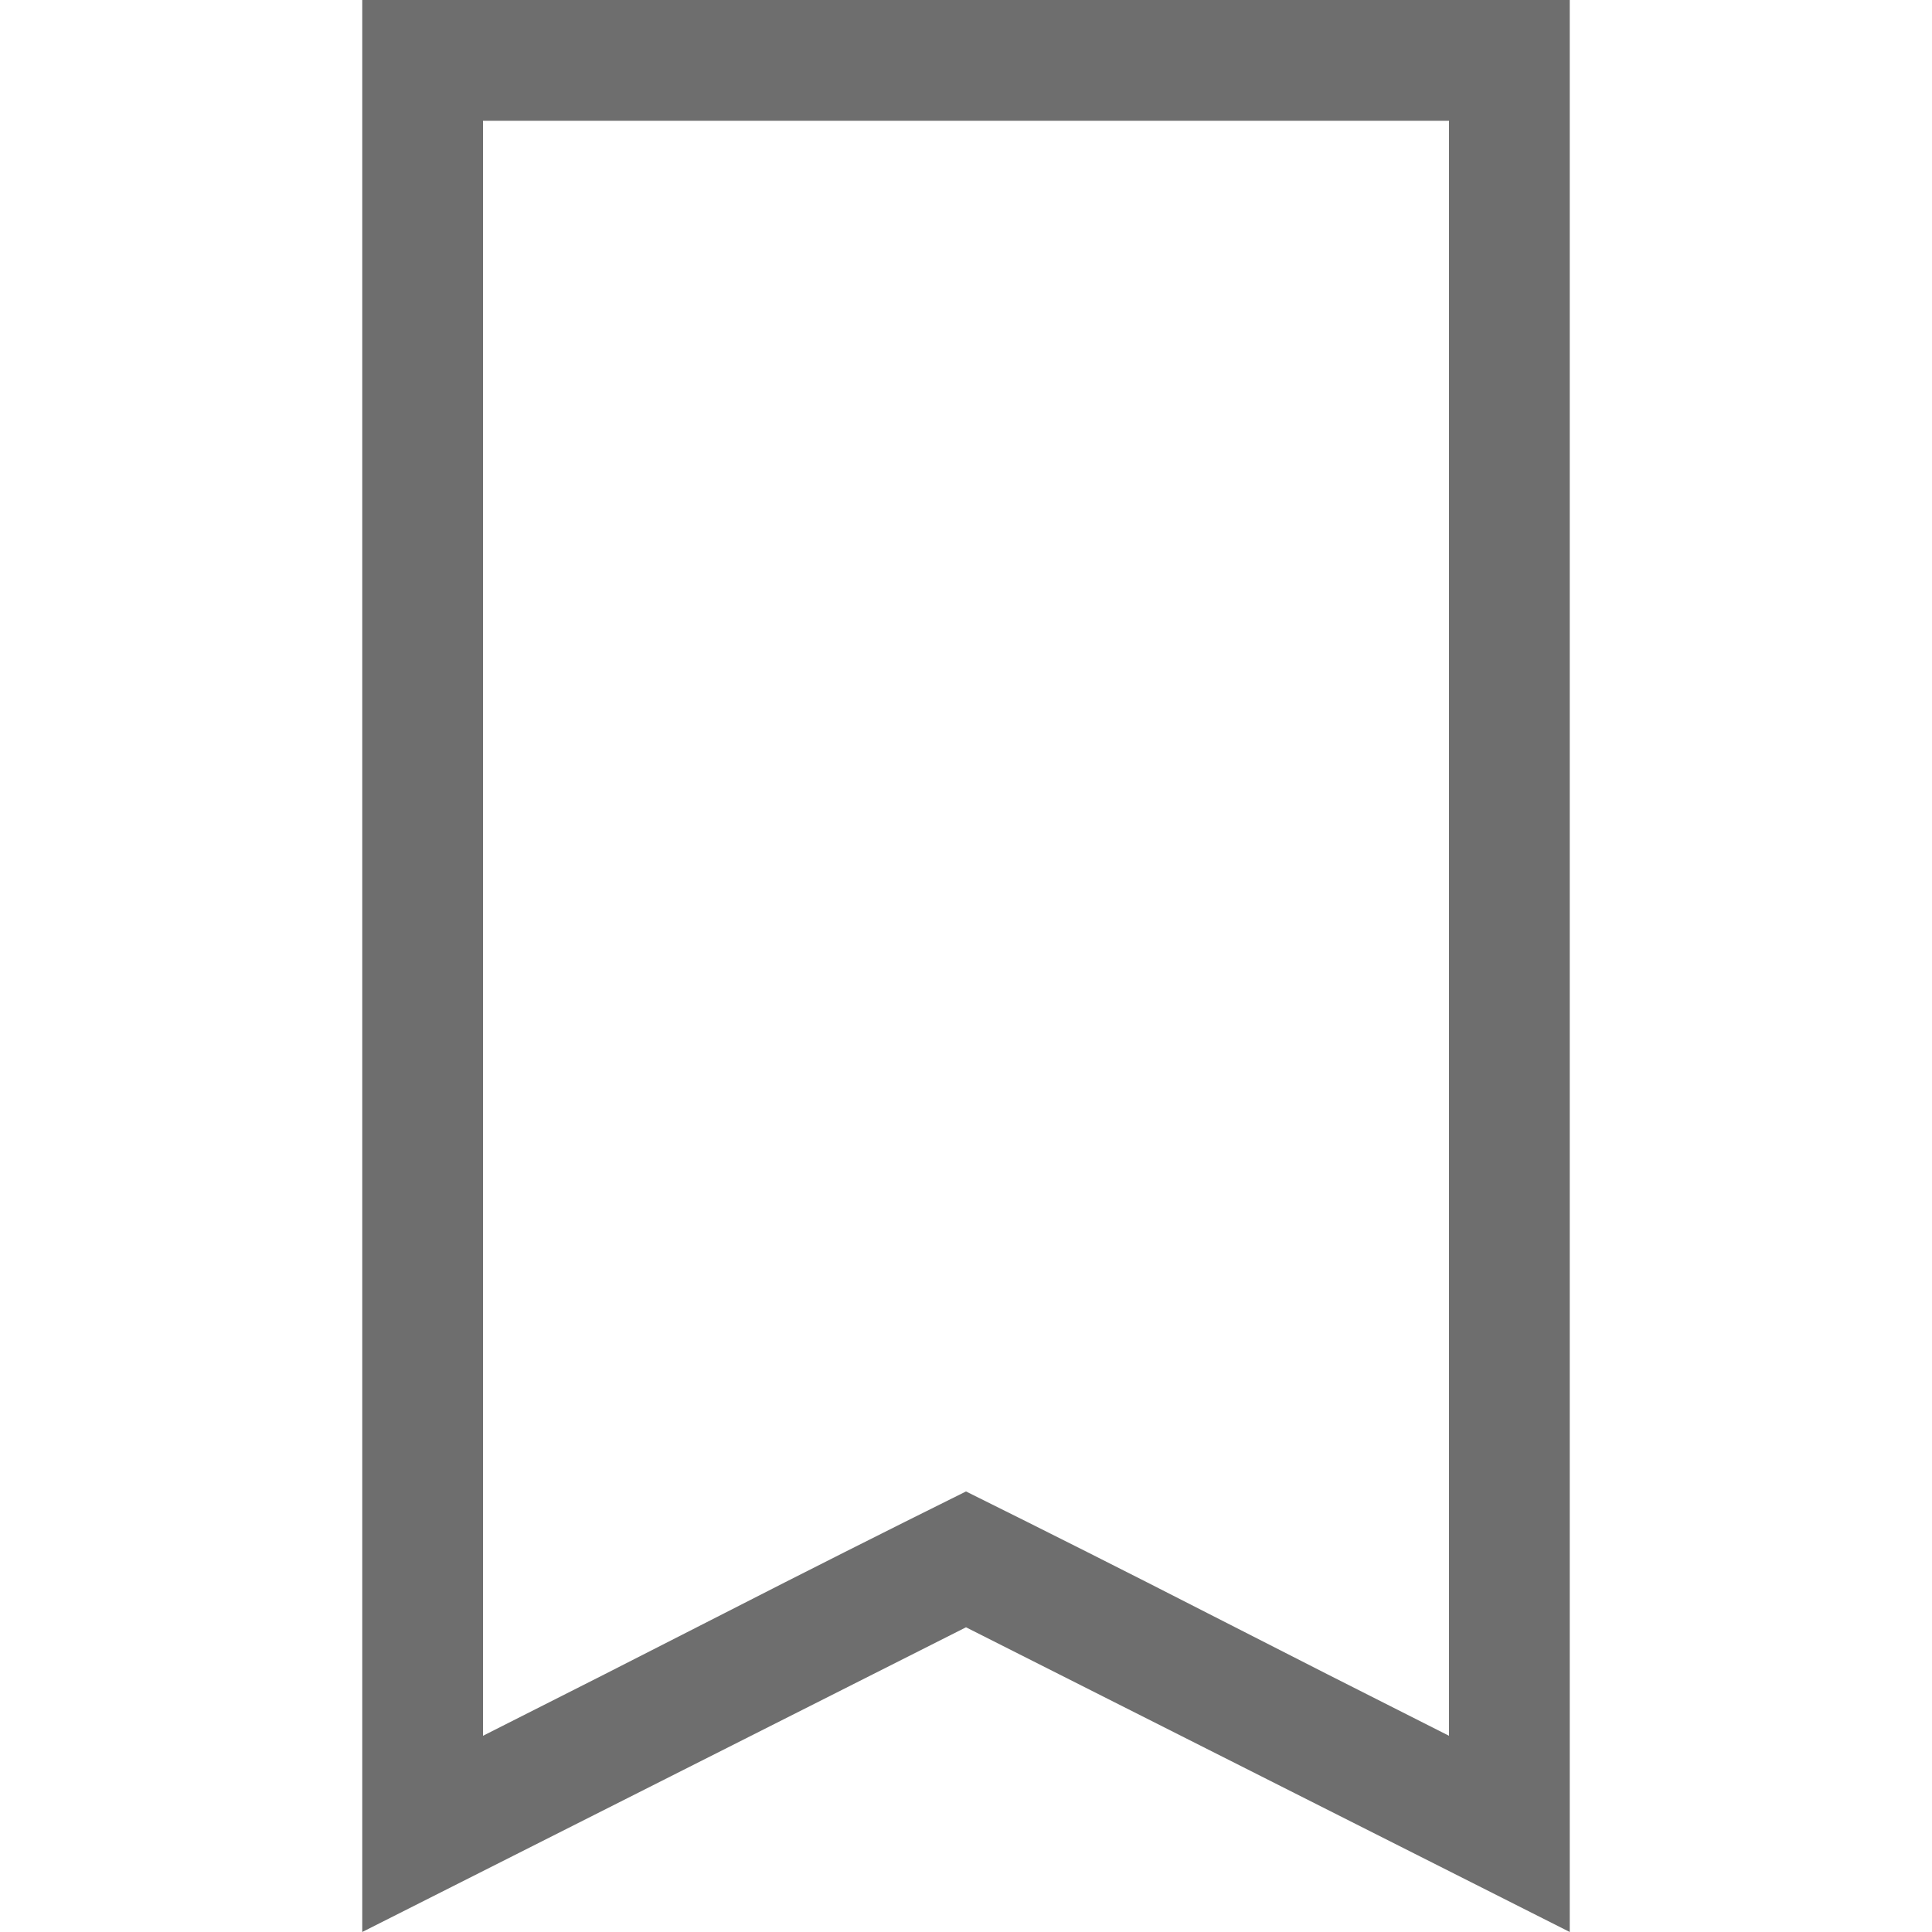 <svg xmlns="http://www.w3.org/2000/svg" viewBox="0 0 2048 2048" class="svg_3aeb045a" focusable="false"><path d="M1664 0v2048l-640-323-640 323V0h1280zm-128 128H512v1712q129-65 256-130t256-129q129 64 256 129t256 130V128z" fill="#6e6e6e"></path></svg>